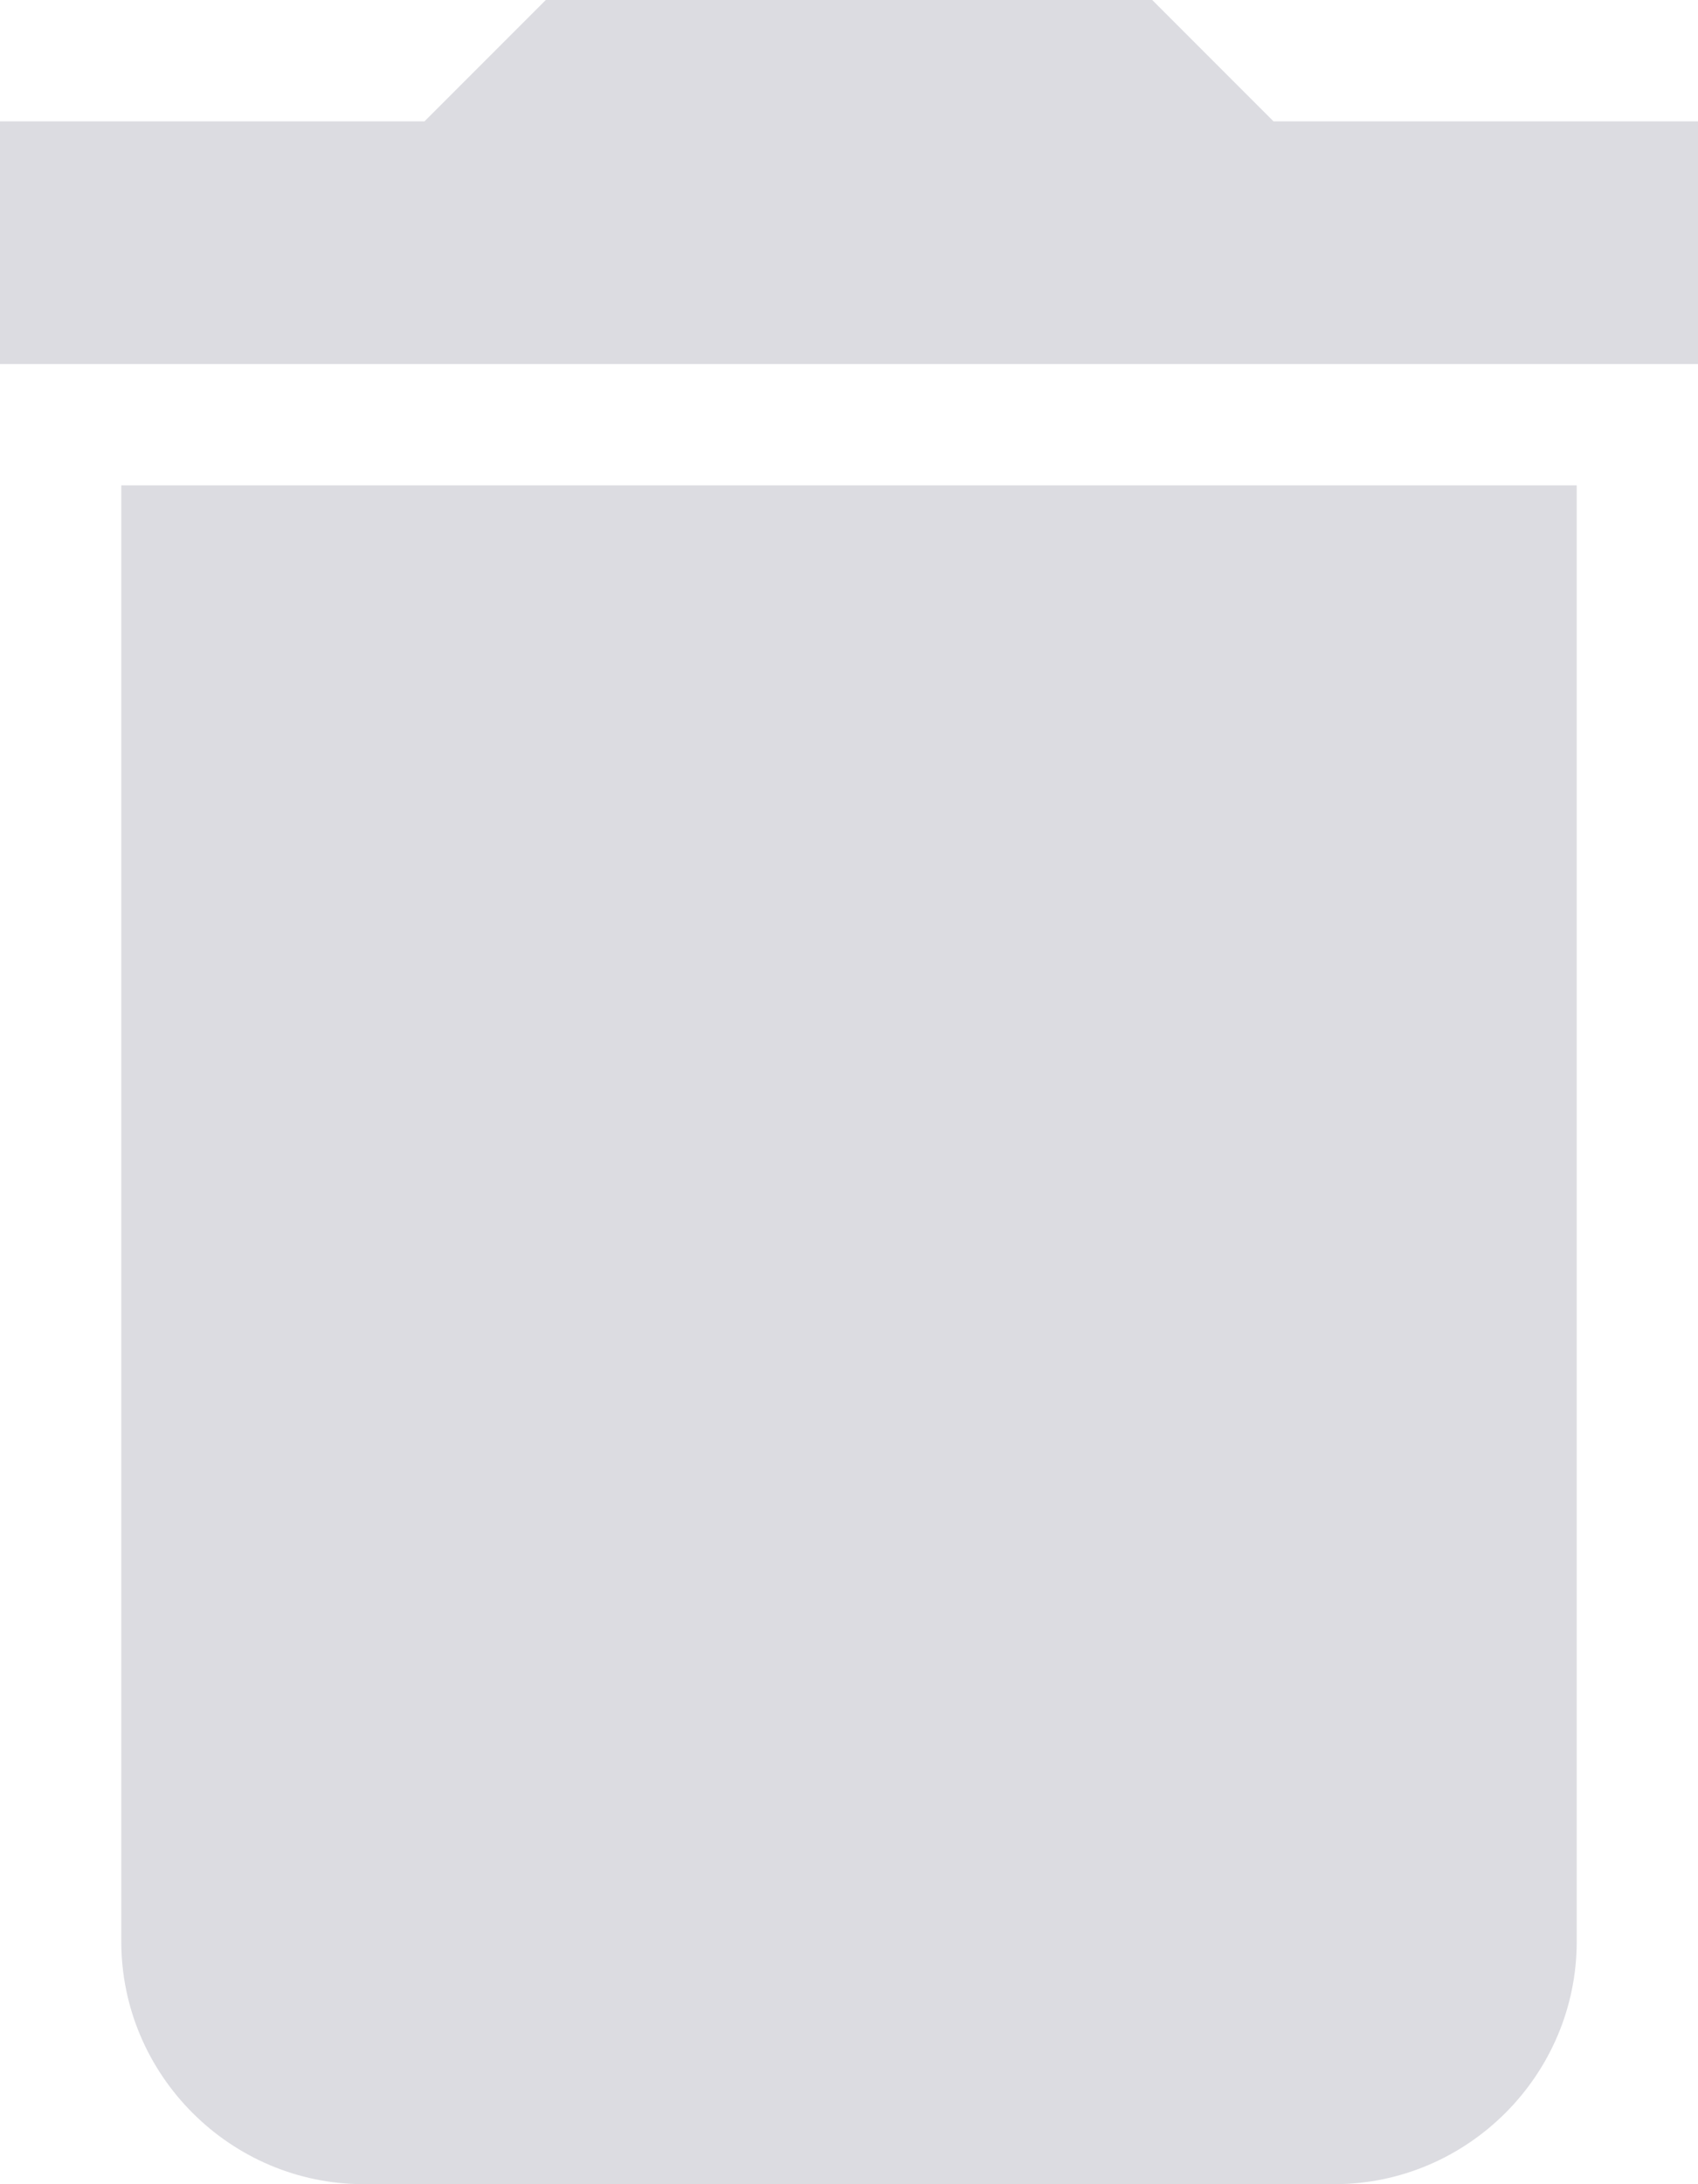 <?xml version="1.0" encoding="UTF-8" standalone="no"?>
<svg
   xmlns:dc="http://purl.org/dc/elements/1.1/"
   xmlns:cc="http://creativecommons.org/ns#"
   xmlns:rdf="http://www.w3.org/1999/02/22-rdf-syntax-ns#"
   xmlns:svg="http://www.w3.org/2000/svg"
   xmlns="http://www.w3.org/2000/svg"
   xmlns:sodipodi="http://sodipodi.sourceforge.net/DTD/sodipodi-0.dtd"
   xmlns:inkscape="http://www.inkscape.org/namespaces/inkscape"
   height="18px"
   version="1.1"
   viewBox="0 0 14 18"
   width="14px"
   id="svg899"
   sodipodi:docname="_todo-list__item__images_delete.svg"
   inkscape:version="0.92.2 (30a58d1, 2017-08-07)">
  <sodipodi:namedview
     pagecolor="#ffffff"
     bordercolor="#666666"
     borderopacity="1"
     objecttolerance="10"
     gridtolerance="10"
     guidetolerance="10"
     inkscape:pageopacity="0"
     inkscape:pageshadow="2"
     inkscape:window-width="1366"
     inkscape:window-height="705"
     id="namedview901"
     showgrid="false"
     inkscape:zoom="13.111111"
     inkscape:cx="-19.51691"
     inkscape:cy="8.9999998"
     inkscape:window-x="0"
     inkscape:window-y="24"
     inkscape:window-maximized="1"
     inkscape:current-layer="svg899" />
  <title
     id="title889" />
  <desc
     id="desc891" />
  <defs
     id="defs893" />
  <g
     id="Page-1"
     style="fill:#dcdce1;fill-rule:evenodd;stroke:none;stroke-width:1;fill-opacity:1">
    <g
       id="Core"
       transform="translate(-299,-129)"
       style="fill:#dcdce1;fill-opacity:1">
      <g
         id="delete"
         transform="translate(299,129)"
         style="fill:#dcdce1;fill-opacity:1">
        <path
           d="m 1,16 c 0,1.1 0.9,2 2,2 h 8 c 1.1,0 2,-0.9 2,-2 V 4 H 1 Z M 14,1 h -3.5 l -1,-1 h -5 l -1,1 H 0 v 2 h 14 z"
           id="Shape"
           inkscape:connector-curvature="0"
           style="fill:#dcdce1;fill-opacity:1" />
      </g>
    </g>
  </g>
</svg>
